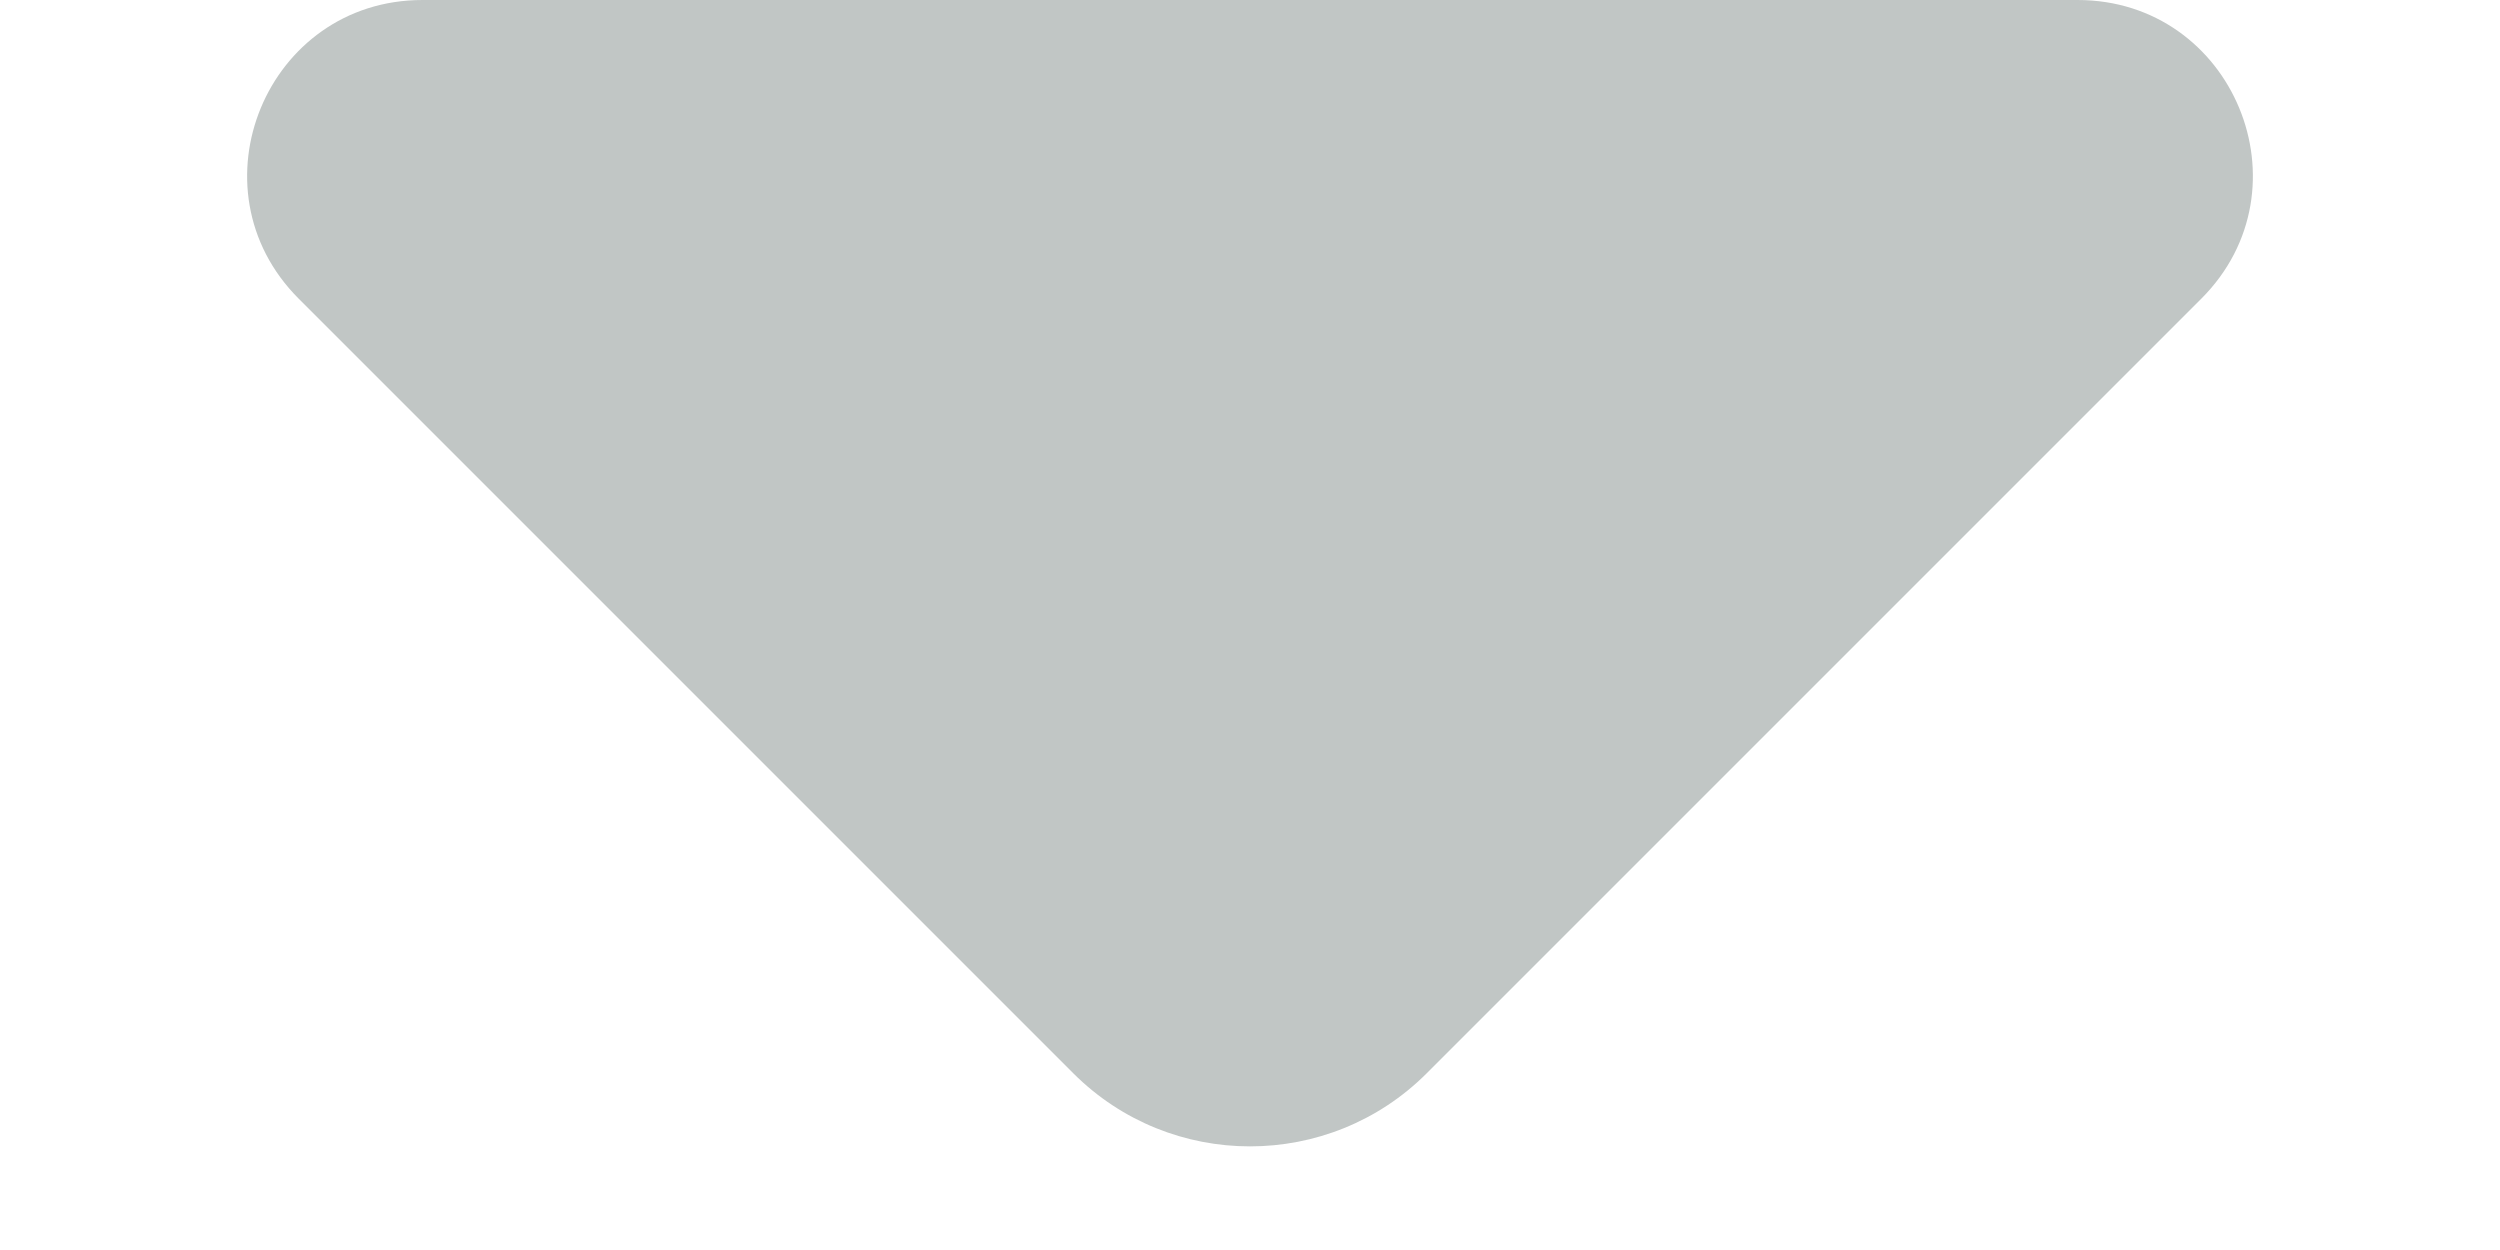 <svg width="10" height="5" viewBox="0 0 10 5" fill="none" xmlns="http://www.w3.org/2000/svg">
<path fill-rule="evenodd" clip-rule="evenodd" d="M1.69 0C1.066 0 0.754 0.754 1.195 1.195L4.293 4.293C4.683 4.683 5.317 4.683 5.707 4.293L8.805 1.195C9.246 0.754 8.934 0 8.31 0H1.69Z" fill="#C1C6C5"/>
</svg>
